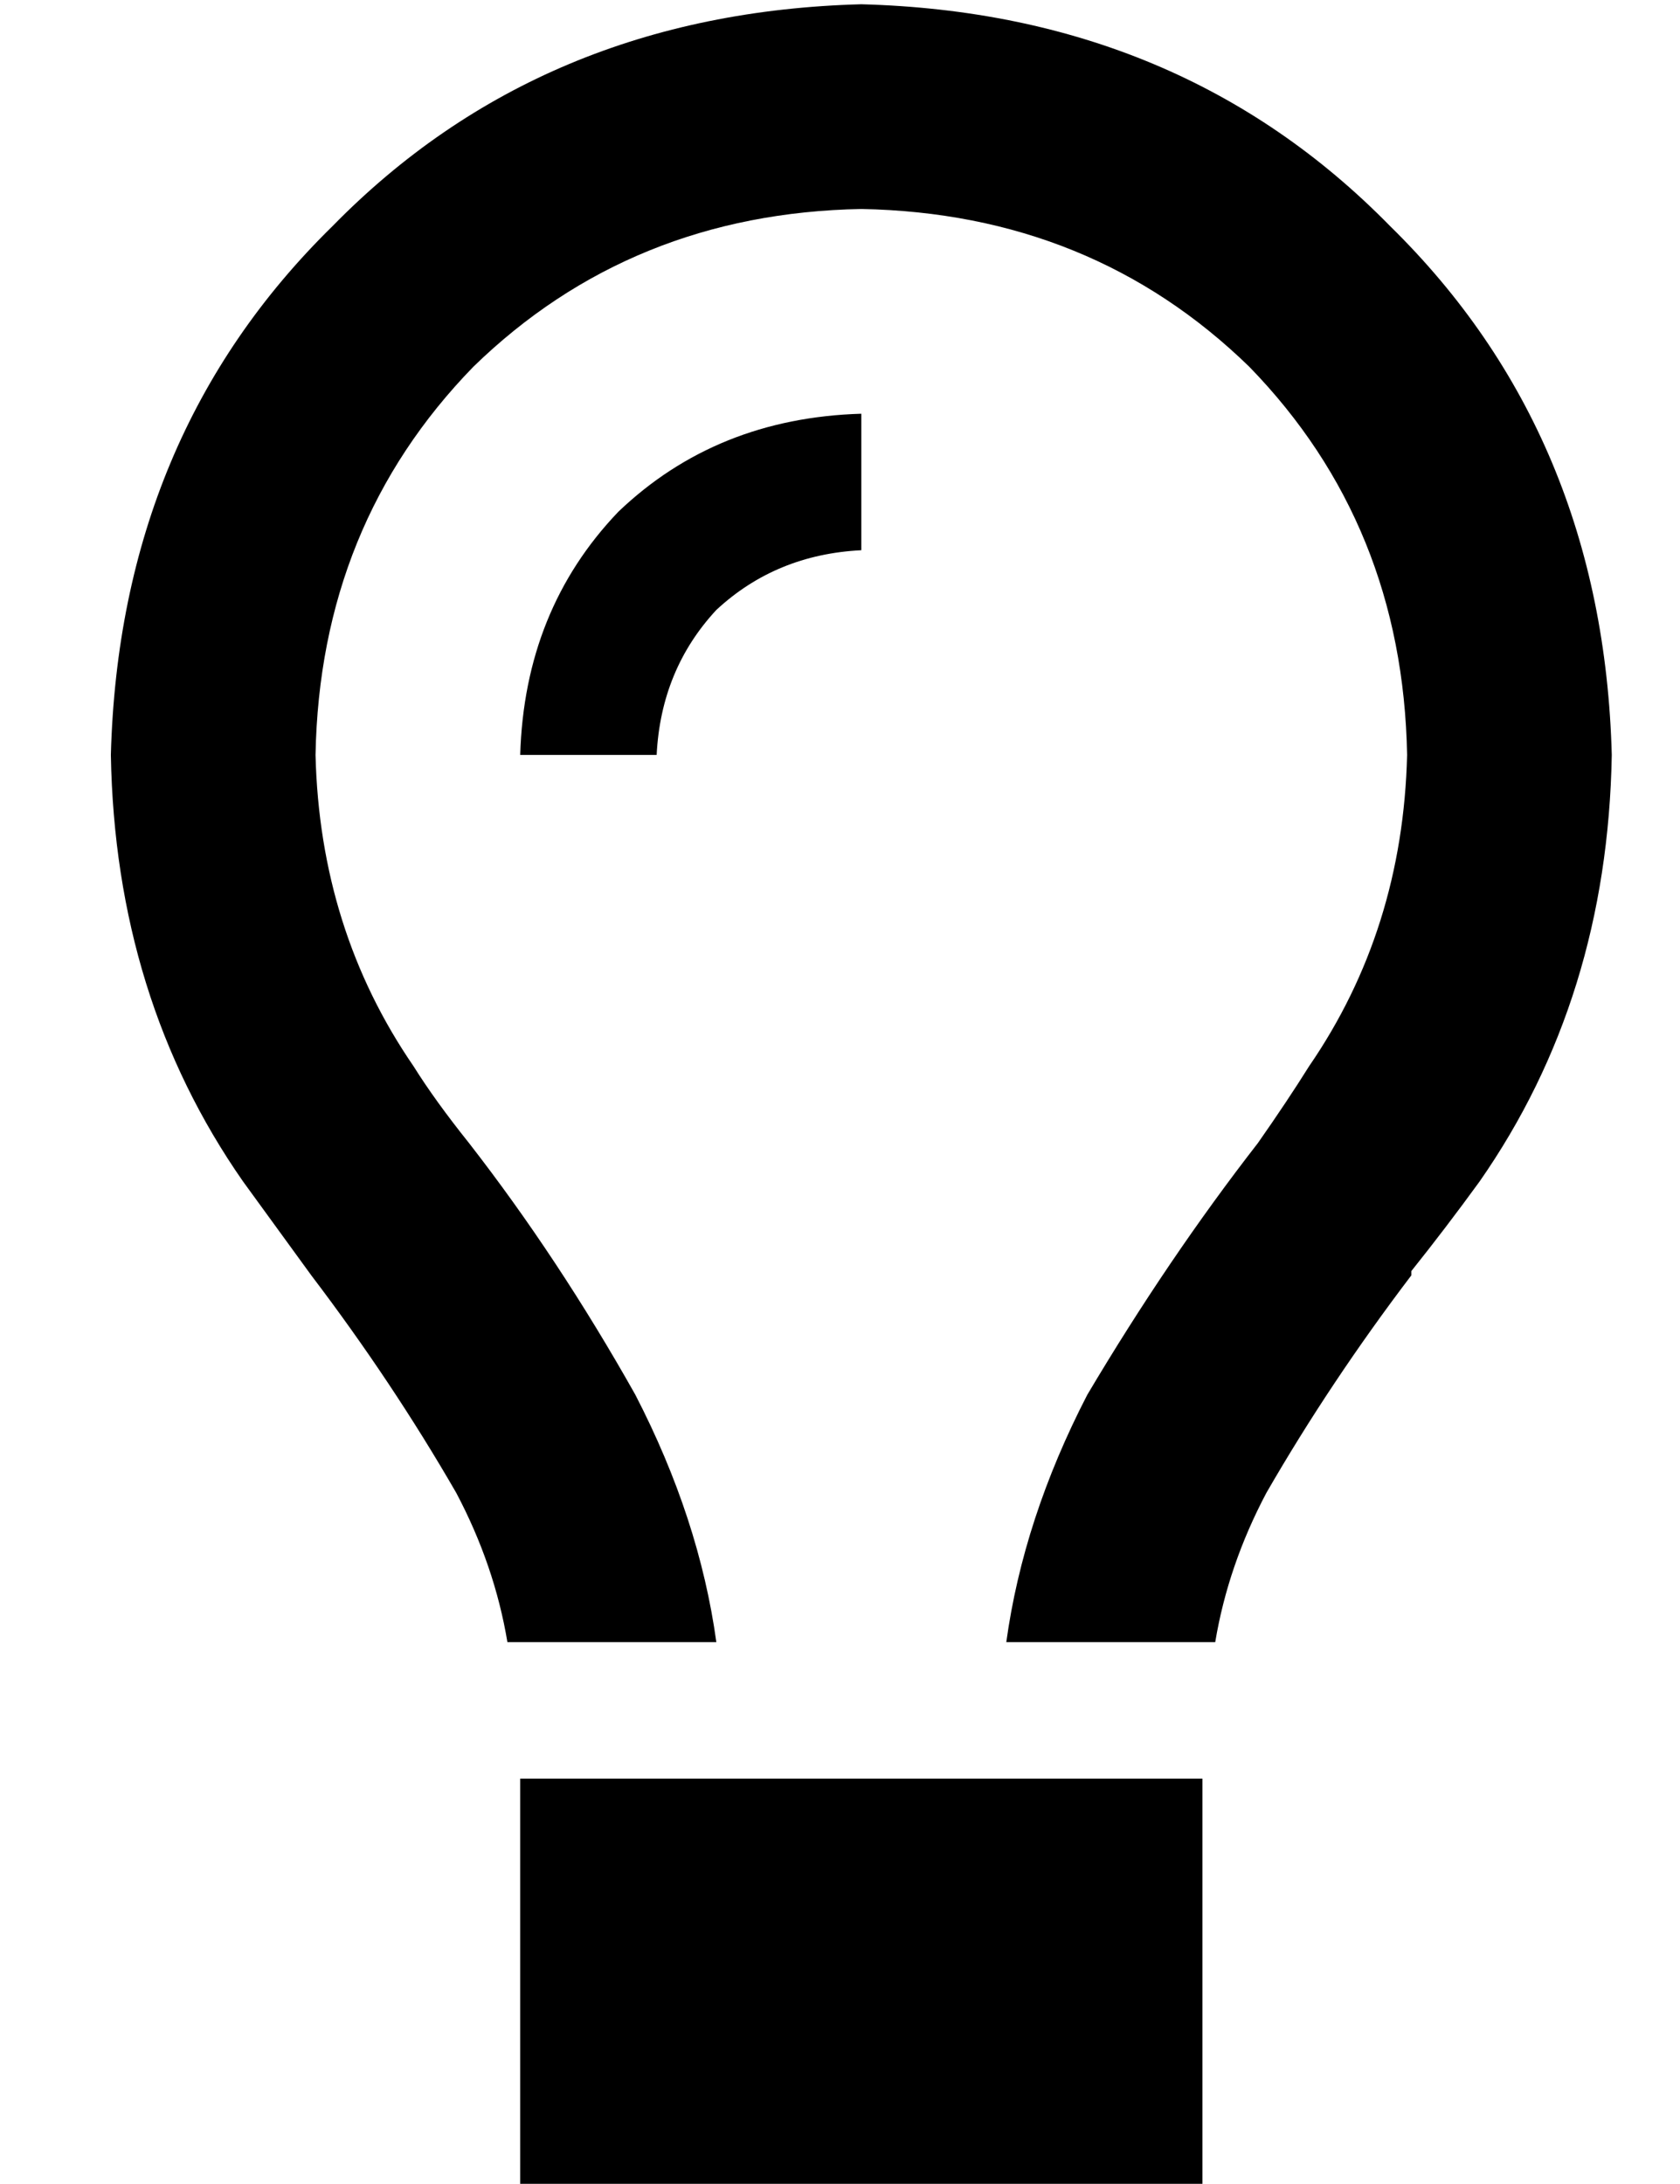 <?xml version="1.0" standalone="no"?>
<!DOCTYPE svg PUBLIC "-//W3C//DTD SVG 1.1//EN" "http://www.w3.org/Graphics/SVG/1.1/DTD/svg11.dtd" >
<svg xmlns="http://www.w3.org/2000/svg" xmlns:xlink="http://www.w3.org/1999/xlink" version="1.1" viewBox="-10 -40 394 512">
   <path fill="currentColor"
d="M297 210q22 -32 23 -73q-1 -54 -37 -91q-37 -36 -91 -37q-54 1 -91 37q-36 37 -37 91q1 41 23 73q5 8 13 18v0v0q21 27 39 59q15 29 19 58h-49v0q-3 -18 -12 -35q-15 -26 -34 -51v0v0v0v0l-16 -22q-30 -43 -31 -100q2 -75 52 -124q49 -50 124 -52q75 2 124 52
q50 49 52 124q-1 57 -31 100q-8 11 -16 21v1v0v0v0v0q-19 25 -34 51q-9 17 -12 35h-49v0q4 -29 19 -58q19 -32 40 -59v0v0v0v0v0v0q7 -10 12 -18v0zM192 89q-20 1 -34 14v0v0q-13 14 -14 34h-32v0q1 -34 23 -57q23 -22 57 -23v32v0zM112 377h160h-160h160v96v0h-160v0v-96v0
z" />
</svg>
